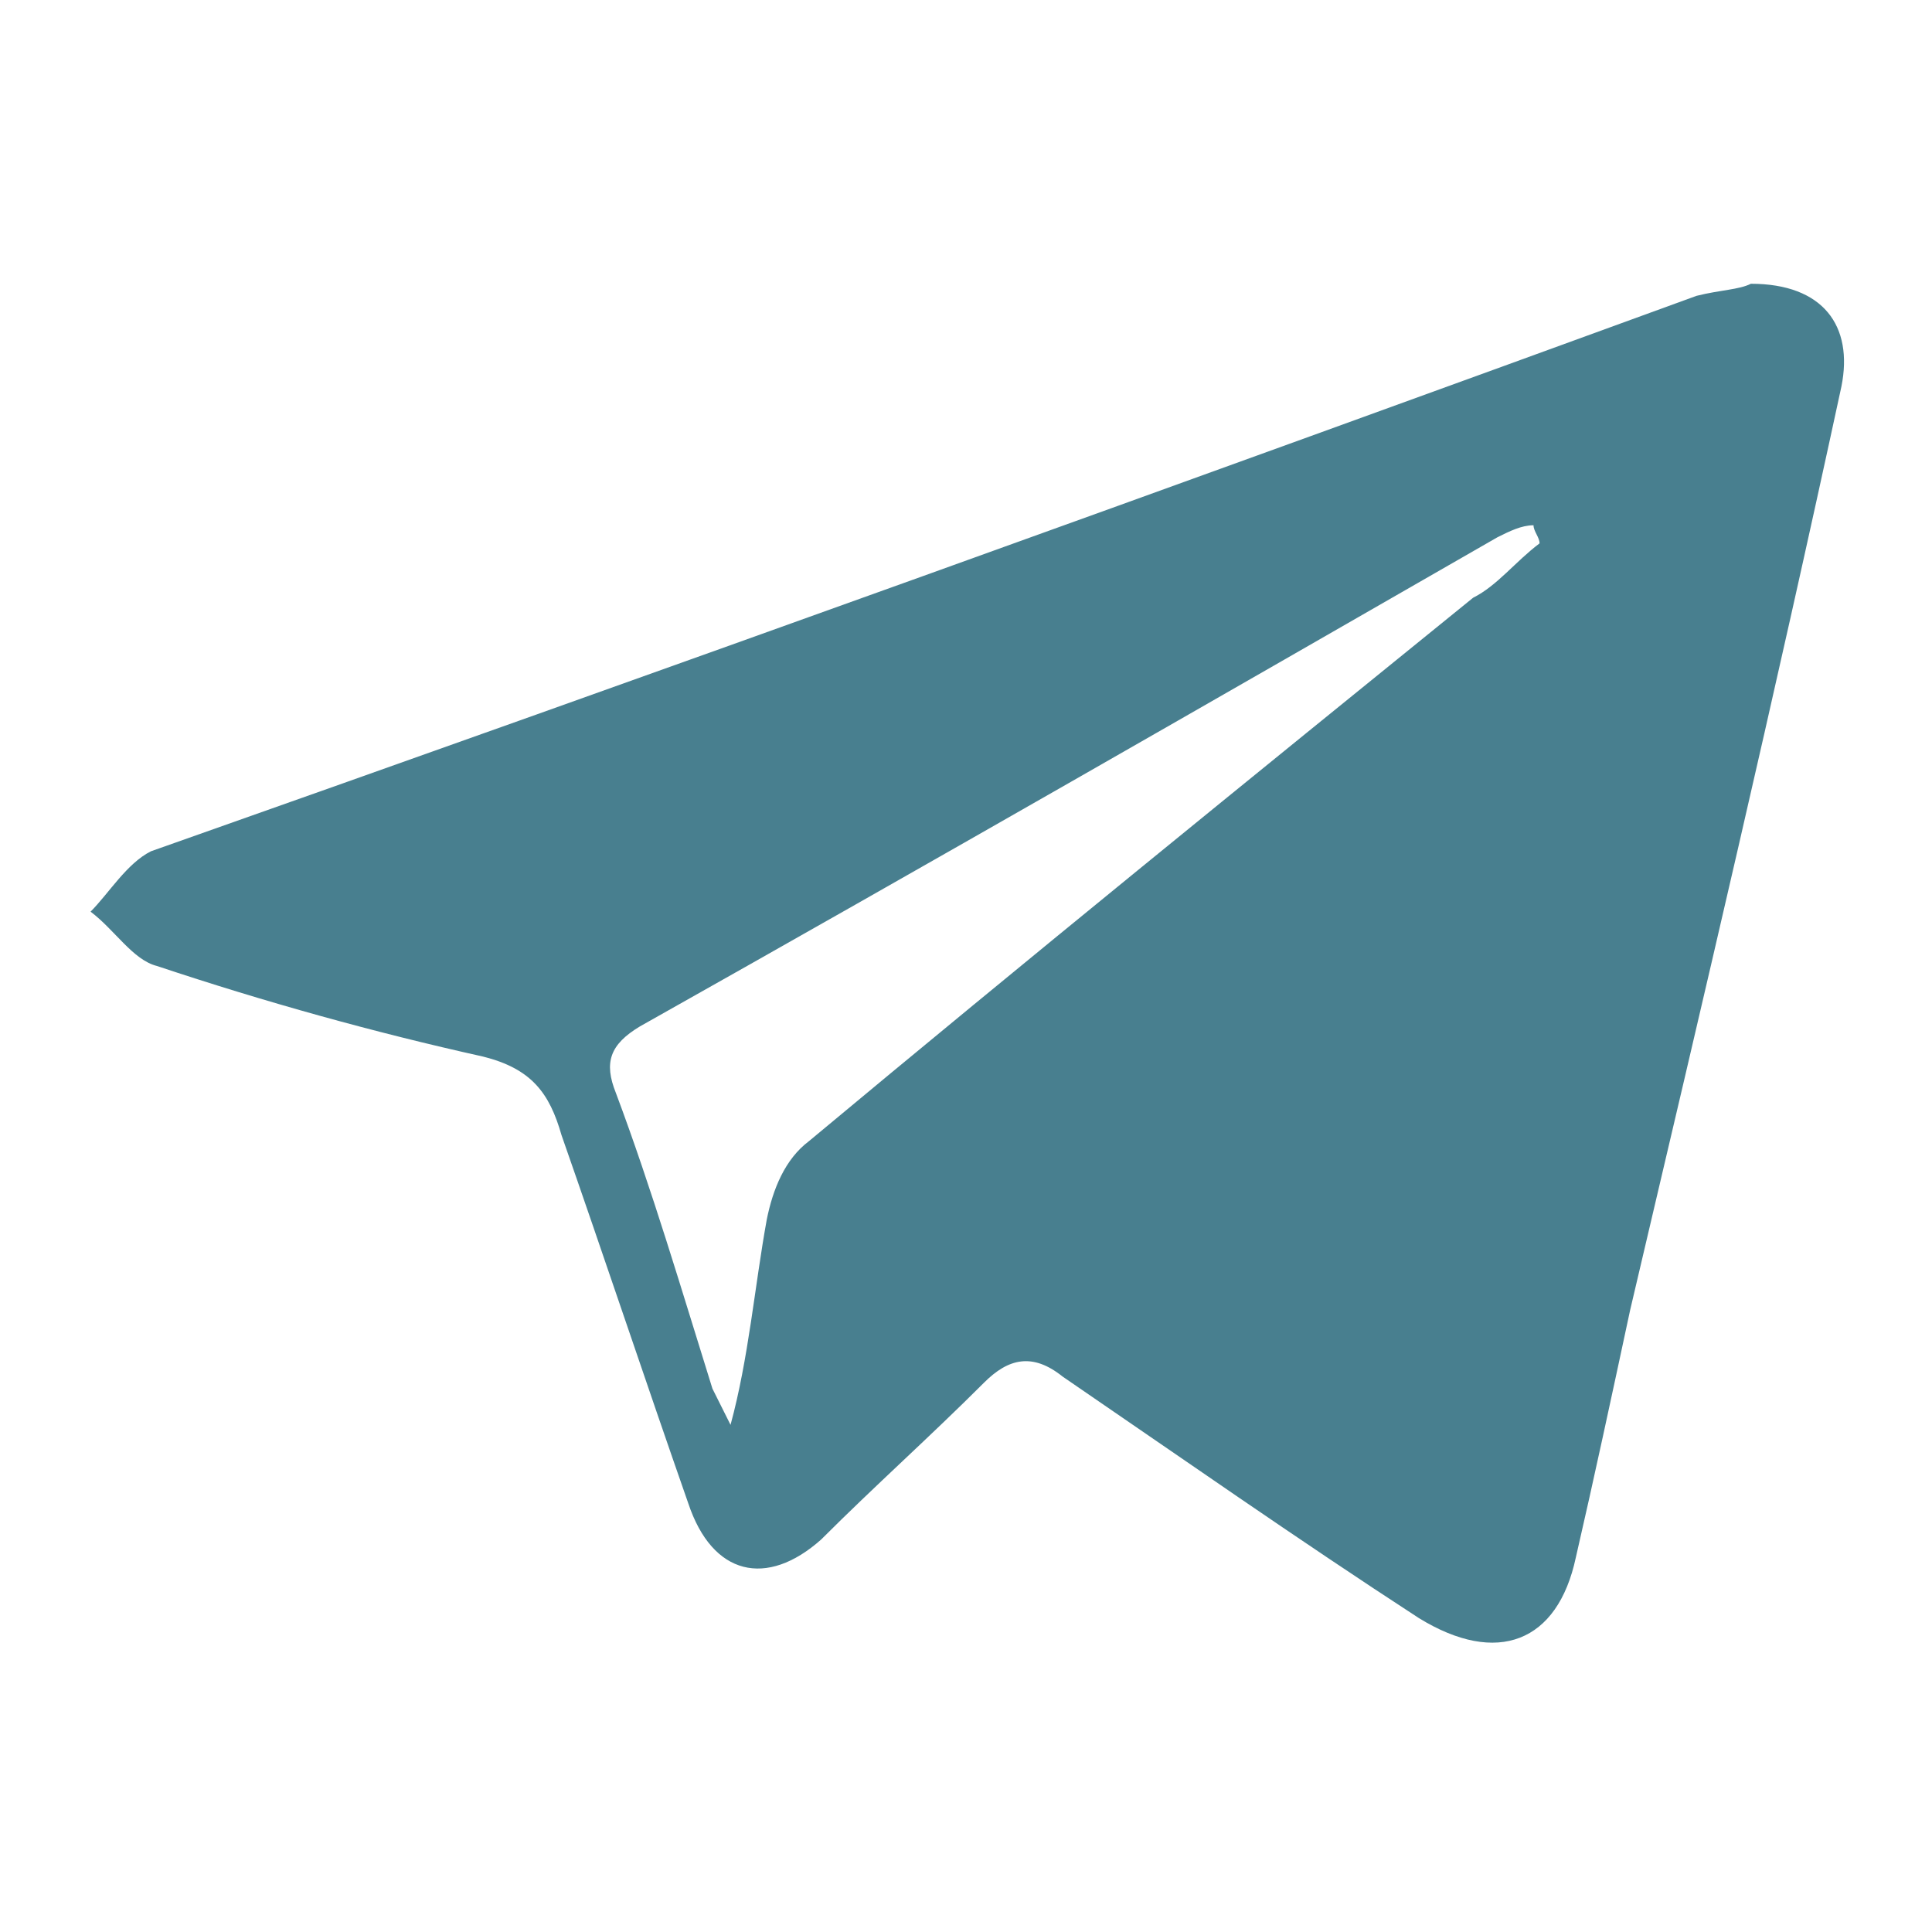 <?xml version="1.0" encoding="utf-8"?>
<!-- Generator: Adobe Illustrator 25.4.1, SVG Export Plug-In . SVG Version: 6.00 Build 0)  -->
<svg version="1.1" id="Capa_1" xmlns="http://www.w3.org/2000/svg" xmlns:xlink="http://www.w3.org/1999/xlink" x="0px" y="0px"
	 viewBox="0 0 32 32" style="enable-background:new 0 0 32 32;" xml:space="preserve">
<style type="text/css">
	.st0{fill:#487F8F;}
</style>
<path class="st0" d="M26.5-41.6c-1.5-1.5-6.6-2.1-6.6-2.1s0,0.5,0,0.7c2.1,0.5,4.1,1.3,5.6,2.8c-0.8-0.7-4.8-2.5-9.6-2.5
	c-4.7,0-8.8,1.8-9.7,2.6c2.6-2.6,5.7-2.9,5.7-2.9s0-0.3,0-0.7C10.4-43.5,7.1-43.1,5-41c-3.1,3.8-4,14-3.8,15.2
	c3.3,4,7.8,3.5,7.8,3.5s1.2-1.5,1.7-2.3c-2.8-0.6-4.2-2.7-4.3-2.8c0.1,0.1,3.3,2.9,9.5,2.9c6.3,0,8.4-2,9.9-2.8
	c-1.2,1.8-4.1,2.8-4.1,2.8s1.3,1.8,1.3,2.1c5.8,0,7.6-3.1,7.9-3.6C30.3-36.3,28-40.1,26.5-41.6z M11.4-29c-1.4,0-2.6-1.1-2.6-2.6
	s1.1-2.6,2.6-2.6S14-33,14-31.6S12.8-29,11.4-29z M20.7-29c-1.4,0-2.6-1.1-2.6-2.6s1.1-2.6,2.6-2.6s2.6,1.1,2.6,2.6S22.1-29,20.7-29
	z"/>
<path class="st0" d="M29,4.7c1.2,0,1.7,0.7,1.5,1.7c-1.1,5.1-2.3,10.2-3.5,15.3c-0.3,1.4-0.6,2.8-0.9,4.1c-0.3,1.4-1.3,1.8-2.6,1
	c-2-1.3-4-2.7-5.9-4c-0.5-0.4-0.9-0.3-1.3,0.1c-0.9,0.9-1.8,1.7-2.7,2.6c-0.9,0.8-1.8,0.6-2.2-0.6c-0.7-2-1.4-4.1-2.1-6.1
	c-0.2-0.7-0.5-1.1-1.3-1.3c-1.8-0.4-3.6-0.9-5.4-1.5c-0.4-0.1-0.7-0.6-1.1-0.9c0.3-0.3,0.6-0.8,1-1C11,11.1,19.6,8,28.1,4.9
	C28.5,4.8,28.8,4.8,29,4.7z M25.5,9c0-0.1-0.1-0.2-0.1-0.3c-0.2,0-0.4,0.1-0.6,0.2c-4.7,2.7-9.4,5.4-14.2,8.1
	c-0.5,0.3-0.6,0.6-0.4,1.1c0.6,1.6,1.1,3.3,1.6,4.9c0.1,0.2,0.2,0.4,0.3,0.6c0.3-1.1,0.4-2.3,0.6-3.4c0.1-0.5,0.3-1,0.7-1.3
	c3.6-3,7.3-6,11-9C24.8,9.7,25.1,9.3,25.5,9z"/>
<g>
	<g>
		<path class="st0" d="M44.3-18.4c-2.6-0.3-4.4-1.6-5.4-4.1c0.8,0,1.6,0,2.4,0c0,0,0-0.1,0-0.1c-1.3-0.4-2.4-1-3.2-2.1
			c-0.8-1-1.2-2.2-1.2-3.5c0.8,0.2,1.6,0.4,2.3,0.6c0-0.1,0.1-0.1,0.1-0.2c-1.3-1.1-2.2-2.4-2.3-4.2c-0.1-1.2,0.1-2.3,0.8-3.4
			c3.1,3.7,7.1,5.7,11.8,6c0.1-1,0.1-2,0.3-2.8c1.1-4.2,6.2-5.7,9.4-2.8c0.3,0.3,0.6,0.4,0.9,0.2c0.9-0.3,1.7-0.7,2.6-1
			c0.1,0,0.3-0.1,0.5-0.2c-0.4,1.3-1.2,2.2-2.2,3c0,0.1,0,0.1,0.1,0.2c0.9-0.3,1.9-0.5,2.9-0.8c-0.6,0.9-1.3,1.7-2.1,2.3
			c-0.5,0.4-0.7,0.8-0.7,1.5c0,7.3-4.9,13.8-11.8,15.7c-4.5,1.2-8.8,0.8-12.9-1.5c-0.1-0.1-0.3-0.2-0.4-0.3
			C39.1-15.8,41.8-16.6,44.3-18.4z"/>
	</g>
</g>
</svg>
